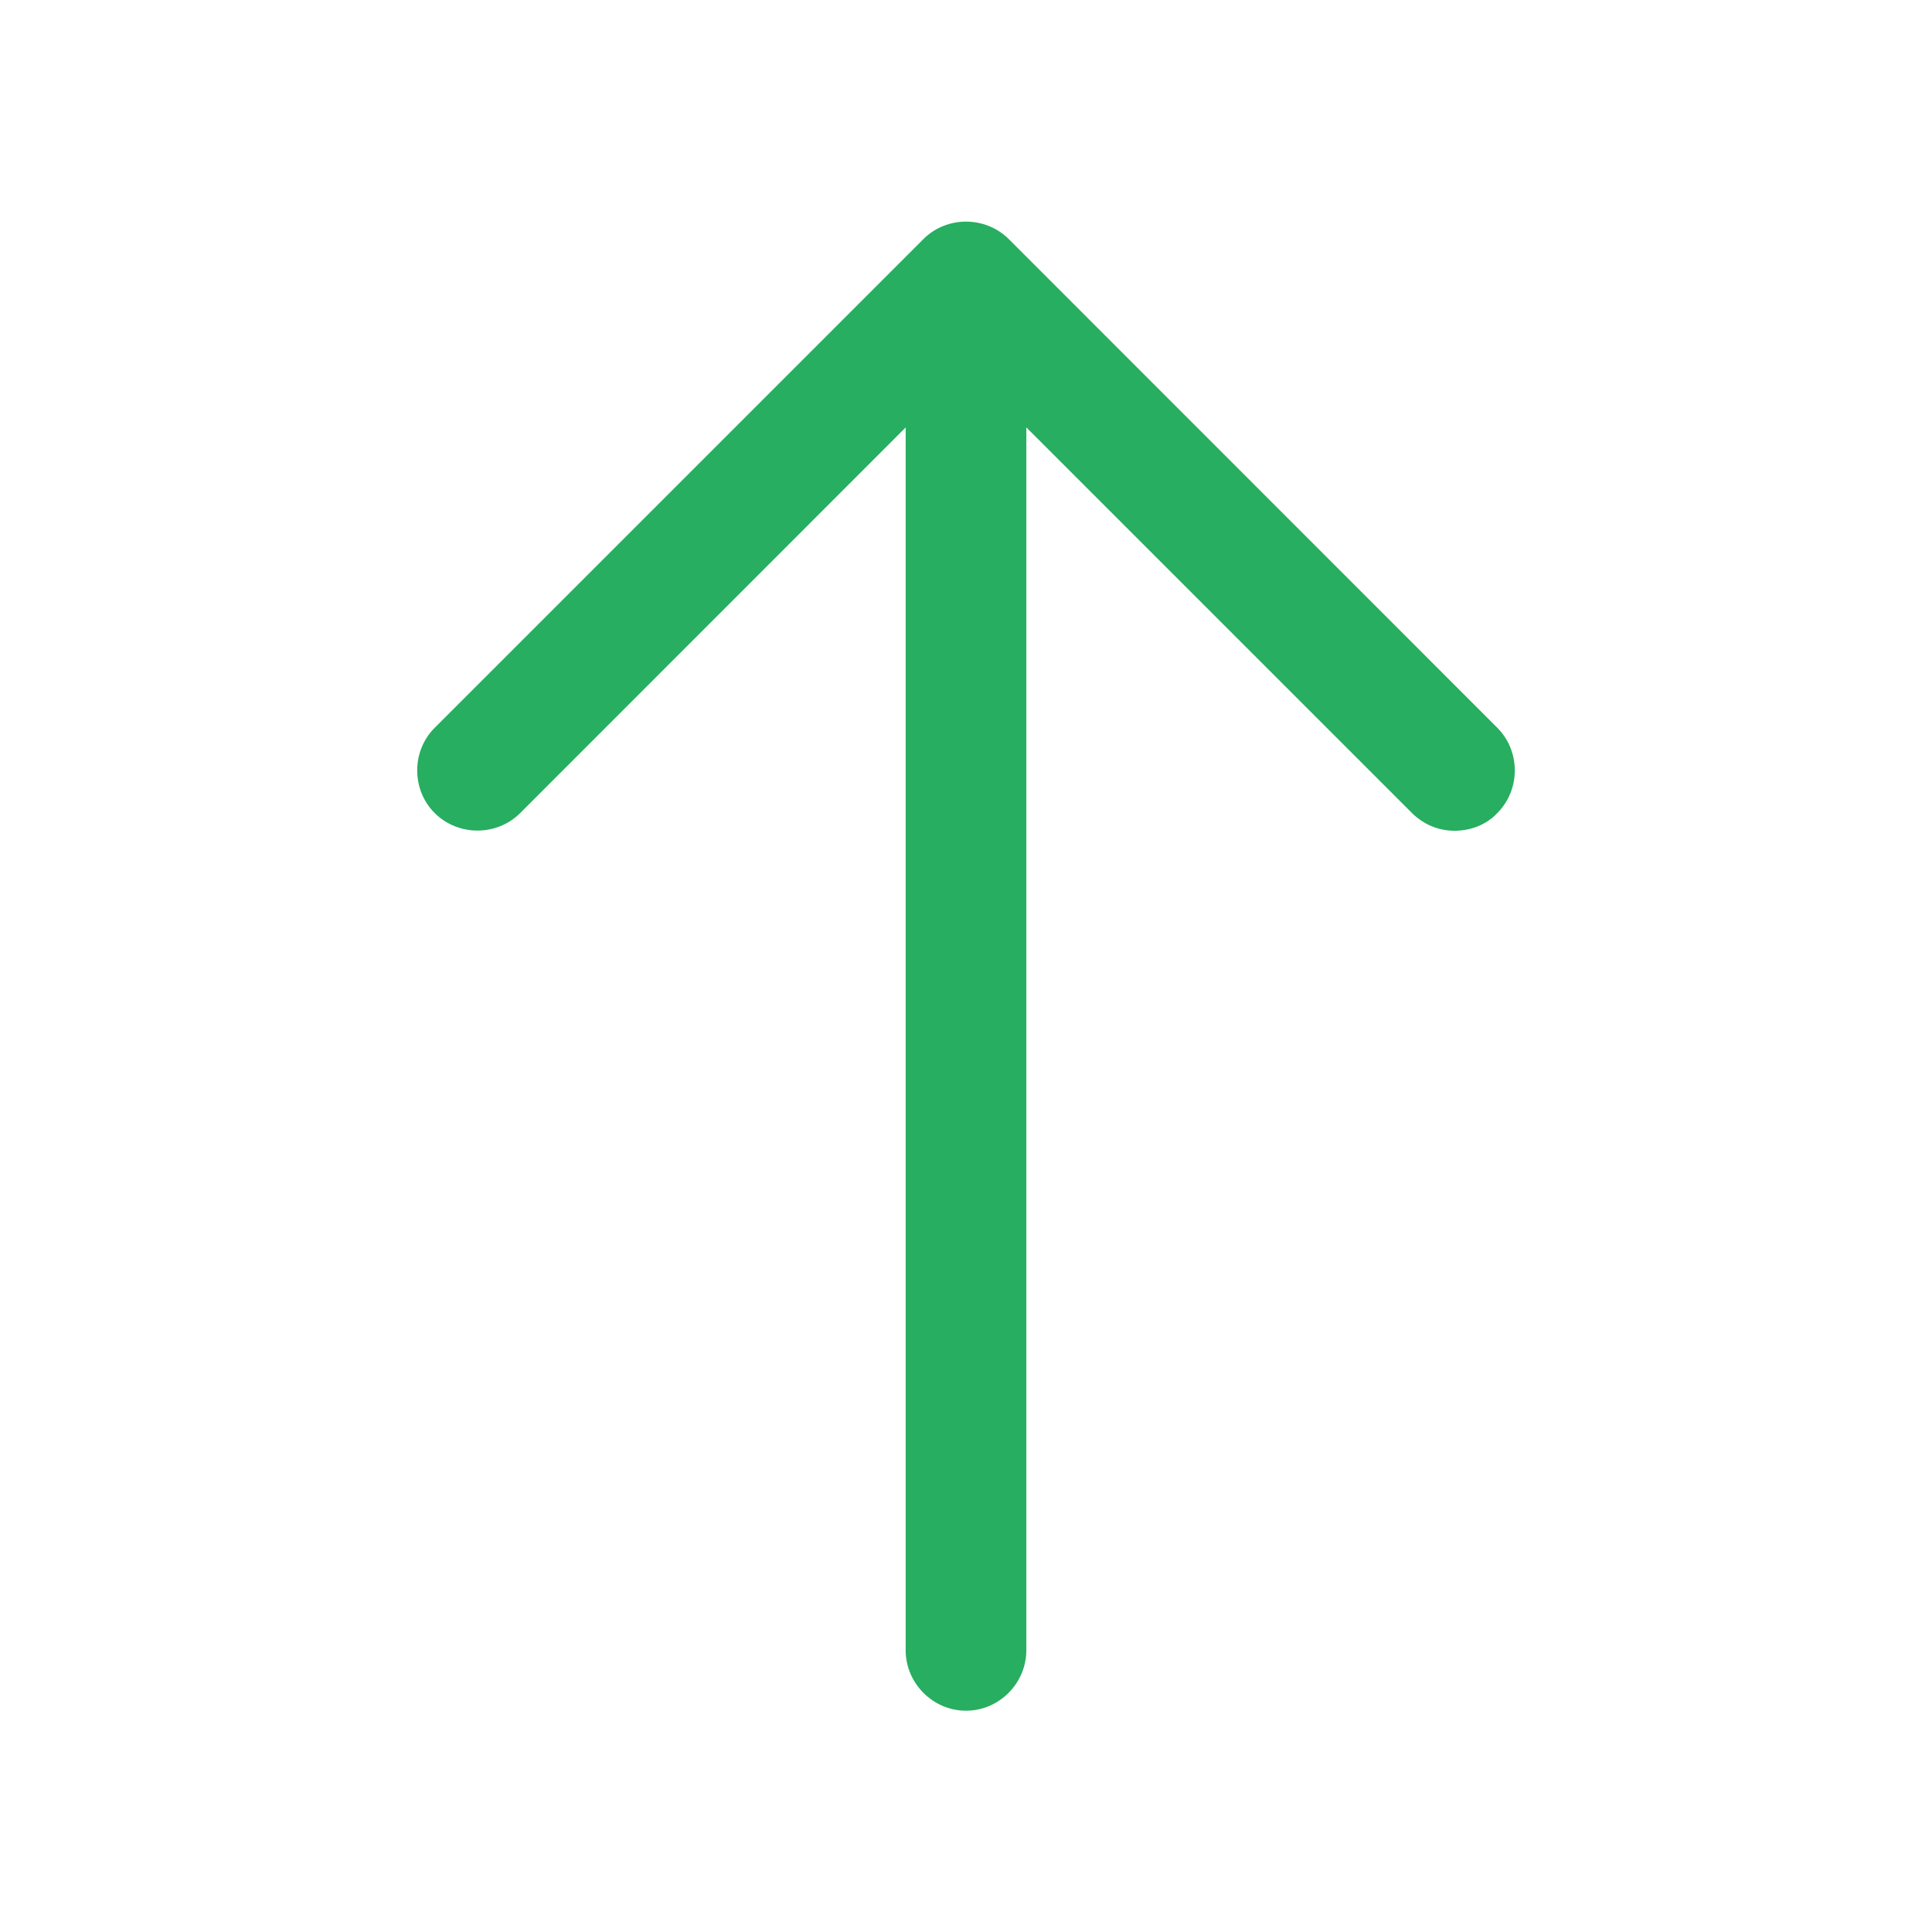 <svg width="13" height="13" viewBox="0 0 13 13" fill="none" xmlns="http://www.w3.org/2000/svg">
<path d="M9.788 5.59C9.685 5.59 9.583 5.552 9.501 5.471L6.5 2.47L3.5 5.471C3.343 5.628 3.083 5.628 2.925 5.471C2.768 5.314 2.768 5.054 2.925 4.897L6.213 1.609C6.37 1.452 6.63 1.452 6.788 1.609L10.075 4.897C10.232 5.054 10.232 5.314 10.075 5.471C10 5.552 9.891 5.59 9.788 5.59Z" fill="#27AE60"/>
<path d="M6.5 11.511C6.278 11.511 6.094 11.327 6.094 11.104V1.988C6.094 1.766 6.278 1.582 6.5 1.582C6.722 1.582 6.906 1.766 6.906 1.988V11.104C6.906 11.327 6.722 11.511 6.5 11.511Z" fill="#27AE60"/>
</svg>
